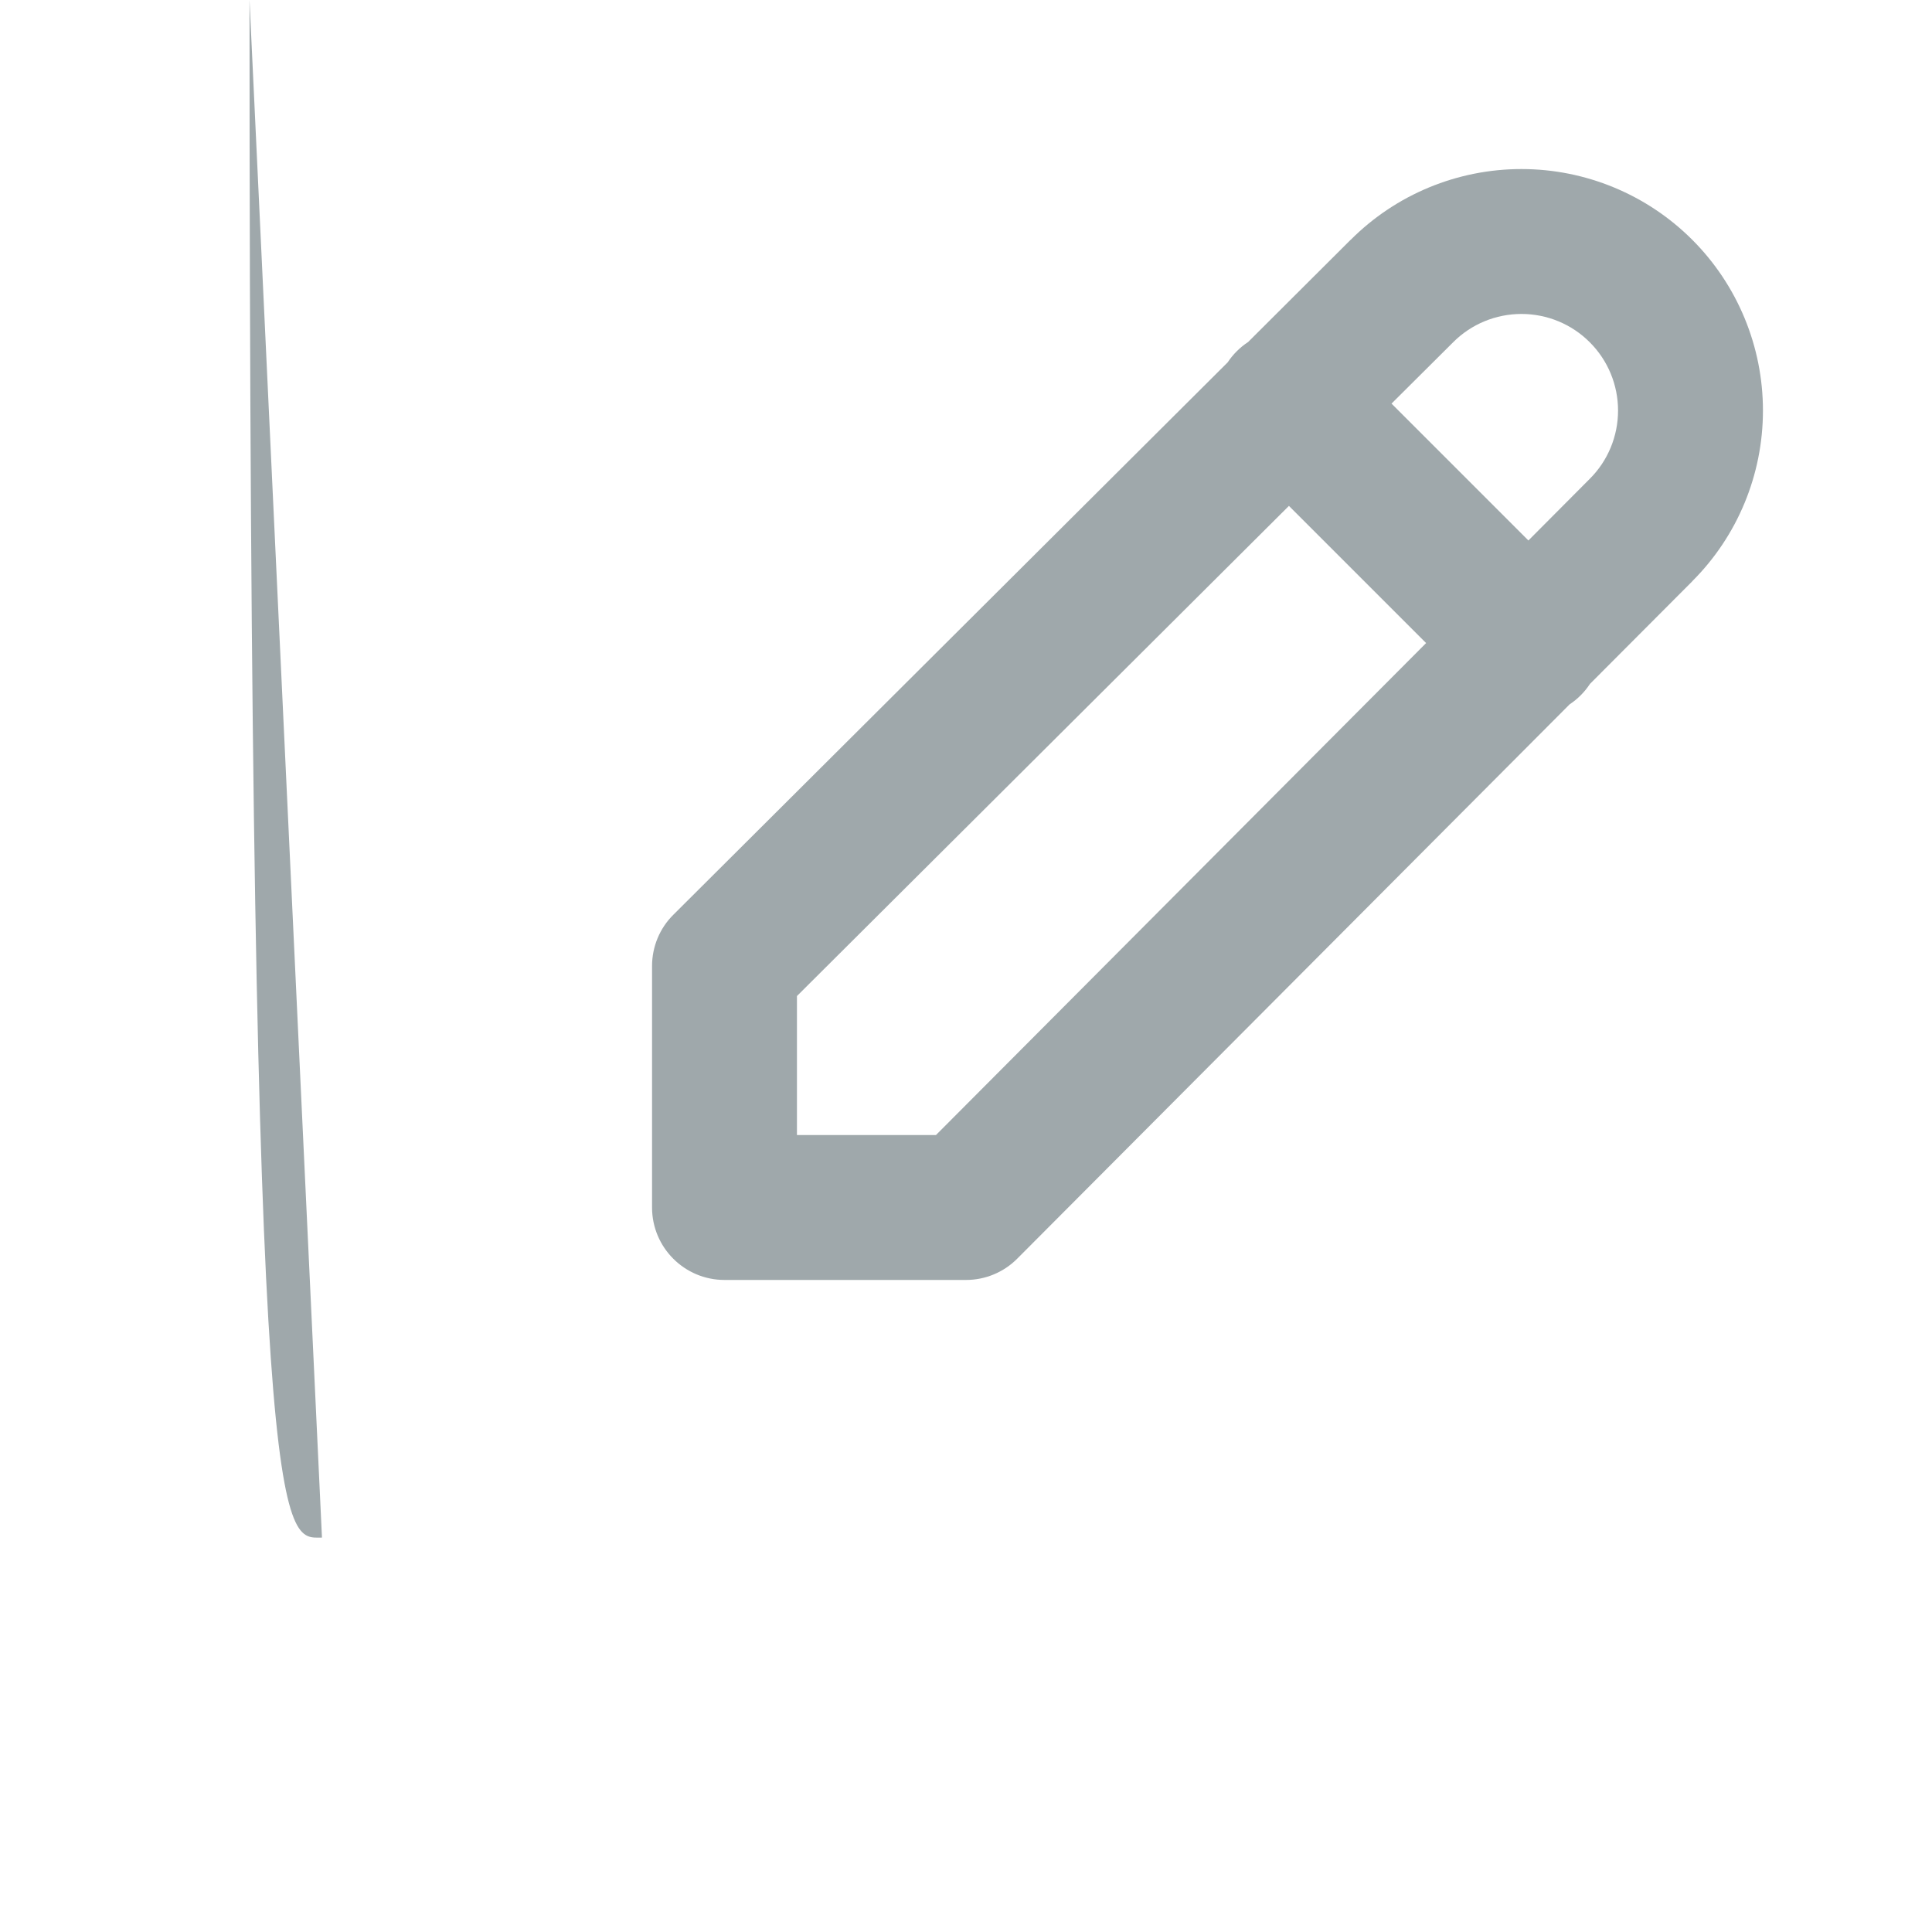 <svg width="20" height="20" viewBox="0 0 20 20" fill="none" xmlns="http://www.w3.org/2000/svg">
<path fill-rule="evenodd" clip-rule="evenodd" d="M13.983 2.482C14.451 2.013 15.087 1.75 15.75 1.75C16.413 1.75 17.049 2.013 17.518 2.482C17.987 2.951 18.25 3.587 18.25 4.25C18.25 4.913 17.987 5.549 17.518 6.017L17.518 6.018L16.459 7.08C16.432 7.121 16.4 7.161 16.364 7.197C16.328 7.233 16.29 7.264 16.249 7.291L10.531 13.029C10.39 13.171 10.199 13.25 10 13.25H7.5C7.086 13.25 6.75 12.914 6.75 12.5V10C6.75 9.801 6.829 9.609 6.971 9.469L12.709 3.751C12.736 3.71 12.767 3.672 12.803 3.636C12.839 3.6 12.878 3.568 12.92 3.541L13.982 2.482L13.983 2.482ZM16.456 4.958L15.822 5.595L14.405 4.178L15.042 3.544L15.043 3.543C15.23 3.355 15.485 3.25 15.75 3.25C16.015 3.25 16.27 3.355 16.457 3.543C16.645 3.73 16.75 3.985 16.75 4.25C16.75 4.515 16.645 4.77 16.457 4.957L16.456 4.958ZM8.25 10.311L13.343 5.237L14.763 6.657L9.689 11.75H8.25V10.311ZM3.333 15.917C2.919 15.917 2.583 16.252 2.583" fill="#9FA8AB"/>
</svg>
